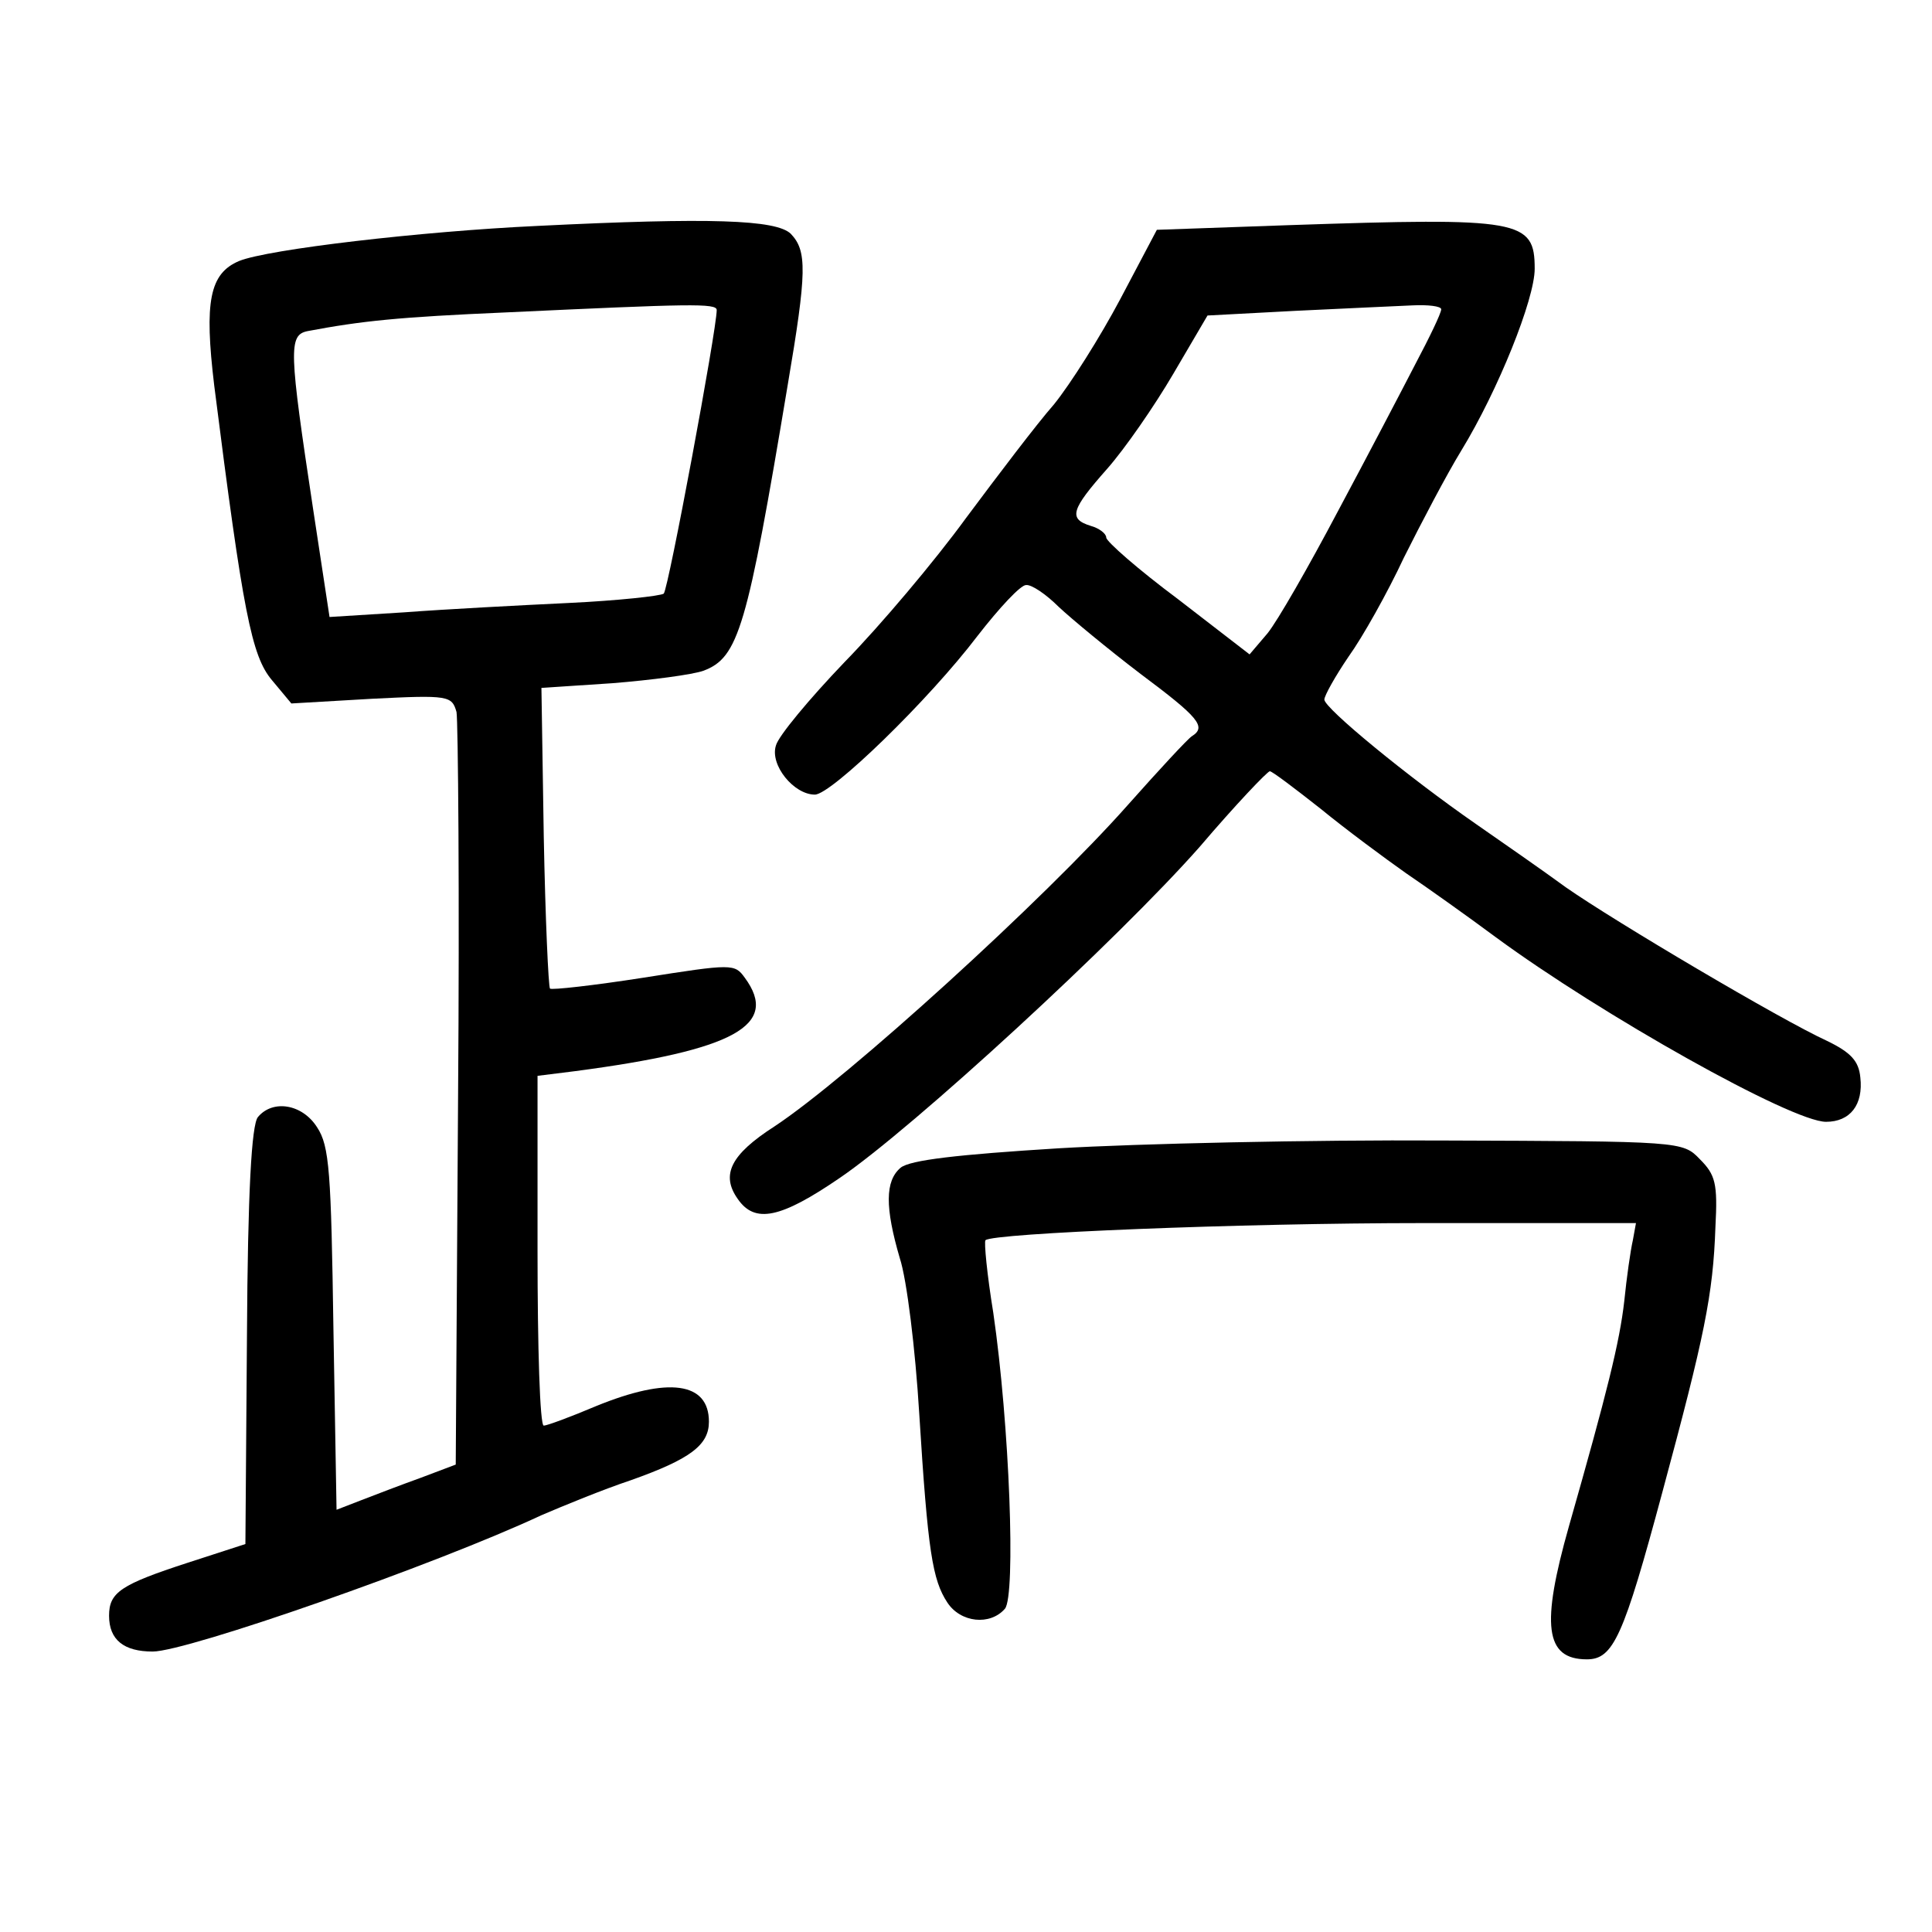 <?xml version="1.0" standalone="no"?>
<!DOCTYPE svg PUBLIC "-//W3C//DTD SVG 20010904//EN"
 "http://www.w3.org/TR/2001/REC-SVG-20010904/DTD/svg10.dtd">
<svg version="1.0" xmlns="http://www.w3.org/2000/svg"
 width="248pt" height="248pt" viewBox="0 0 248 248"
 preserveAspectRatio="xMidYMid meet">
<g transform="translate(0,248) scale(0.1,-0.1)"
fill="#000000" stroke="none">
<path d="M690 2190 c-150 -7 -346 -30 -383 -45 -38 -16 -45 -52 -32 -160 37
-292 48 -347 74 -378 l25 -30 103 6 c99 5 103 4 109 -17 2 -11 4 -234 2 -494
l-3 -472 -45 -17 c-25 -9 -59 -22 -77 -29 l-31 -12 -4 232 c-3 201 -5 235 -21
259 -19 30 -57 36 -76 13 -8 -10 -13 -95 -14 -281 l-2 -267 -74 -24 c-86 -28
-101 -38 -101 -68 0 -31 19 -46 56 -46 44 0 362 111 499 175 28 12 79 33 115
45 76 27 100 45 100 75 0 51 -52 58 -145 20 -33 -14 -63 -25 -67 -25 -5 0 -8
101 -8 224 l0 225 48 6 c205 27 263 59 218 120 -13 18 -16 18 -130 0 -64 -10
-118 -16 -120 -14 -2 2 -6 90 -8 195 l-3 191 91 6 c50 4 103 11 117 16 45 17
56 54 108 366 25 147 25 173 4 195 -19 18 -103 21 -325 10z m230 -108 c0 -25
-62 -358 -68 -364 -4 -3 -59 -9 -122 -12 -63 -3 -158 -8 -211 -12 l-96 -6 -21
138 c-31 205 -32 224 -7 229 69 13 116 18 255 24 236 11 270 12 270 3z"/>
<path d="M1655 2191 l-170 -6 -47 -89 c-26 -49 -64 -109 -85 -135 -22 -25 -72
-91 -113 -146 -40 -55 -110 -138 -156 -185 -45 -47 -85 -95 -88 -107 -8 -25
23 -63 50 -63 21 0 146 121 209 204 28 36 55 65 62 65 7 1 26 -12 42 -28 16
-15 63 -54 105 -86 75 -56 85 -68 66 -80 -5 -3 -42 -43 -82 -88 -107 -121
-360 -351 -454 -413 -56 -36 -69 -62 -47 -93 22 -32 55 -25 131 27 94 64 357
306 462 425 46 54 87 97 90 97 3 0 32 -22 65 -48 33 -27 83 -64 110 -83 28
-19 80 -56 115 -82 136 -100 380 -237 424 -237 31 0 48 22 44 57 -2 21 -12 32
-43 47 -59 27 -272 153 -335 197 -30 22 -82 58 -115 81 -88 61 -195 149 -195
160 0 5 14 30 31 55 18 25 50 82 71 127 22 44 55 107 74 138 47 77 94 194 94
233 0 63 -18 66 -315 56z m195 -108 c0 -5 -15 -36 -33 -70 -17 -33 -62 -119
-100 -190 -37 -70 -77 -140 -90 -156 l-23 -27 -92 71 c-51 38 -92 74 -92 79 0
5 -9 12 -20 15 -29 9 -25 21 21 73 23 26 61 81 85 122 l44 75 113 6 c61 3 129
6 150 7 20 1 37 -1 37 -5z"/>
<path d="M1359 1006 c-129 -8 -191 -15 -203 -25 -20 -17 -20 -51 -1 -116 9
-27 20 -117 25 -200 11 -177 17 -213 36 -242 17 -26 55 -30 74 -8 14 17 6 236
-15 380 -8 49 -12 91 -10 93 9 9 325 22 563 22 l272 0 -4 -22 c-3 -13 -8 -48
-11 -78 -6 -53 -22 -117 -71 -289 -36 -127 -31 -171 23 -171 34 0 47 29 97
215 54 200 65 253 68 340 3 56 0 67 -20 87 -22 23 -24 23 -330 24 -169 1 -391
-4 -493 -10z"/>
</g>
</svg>
